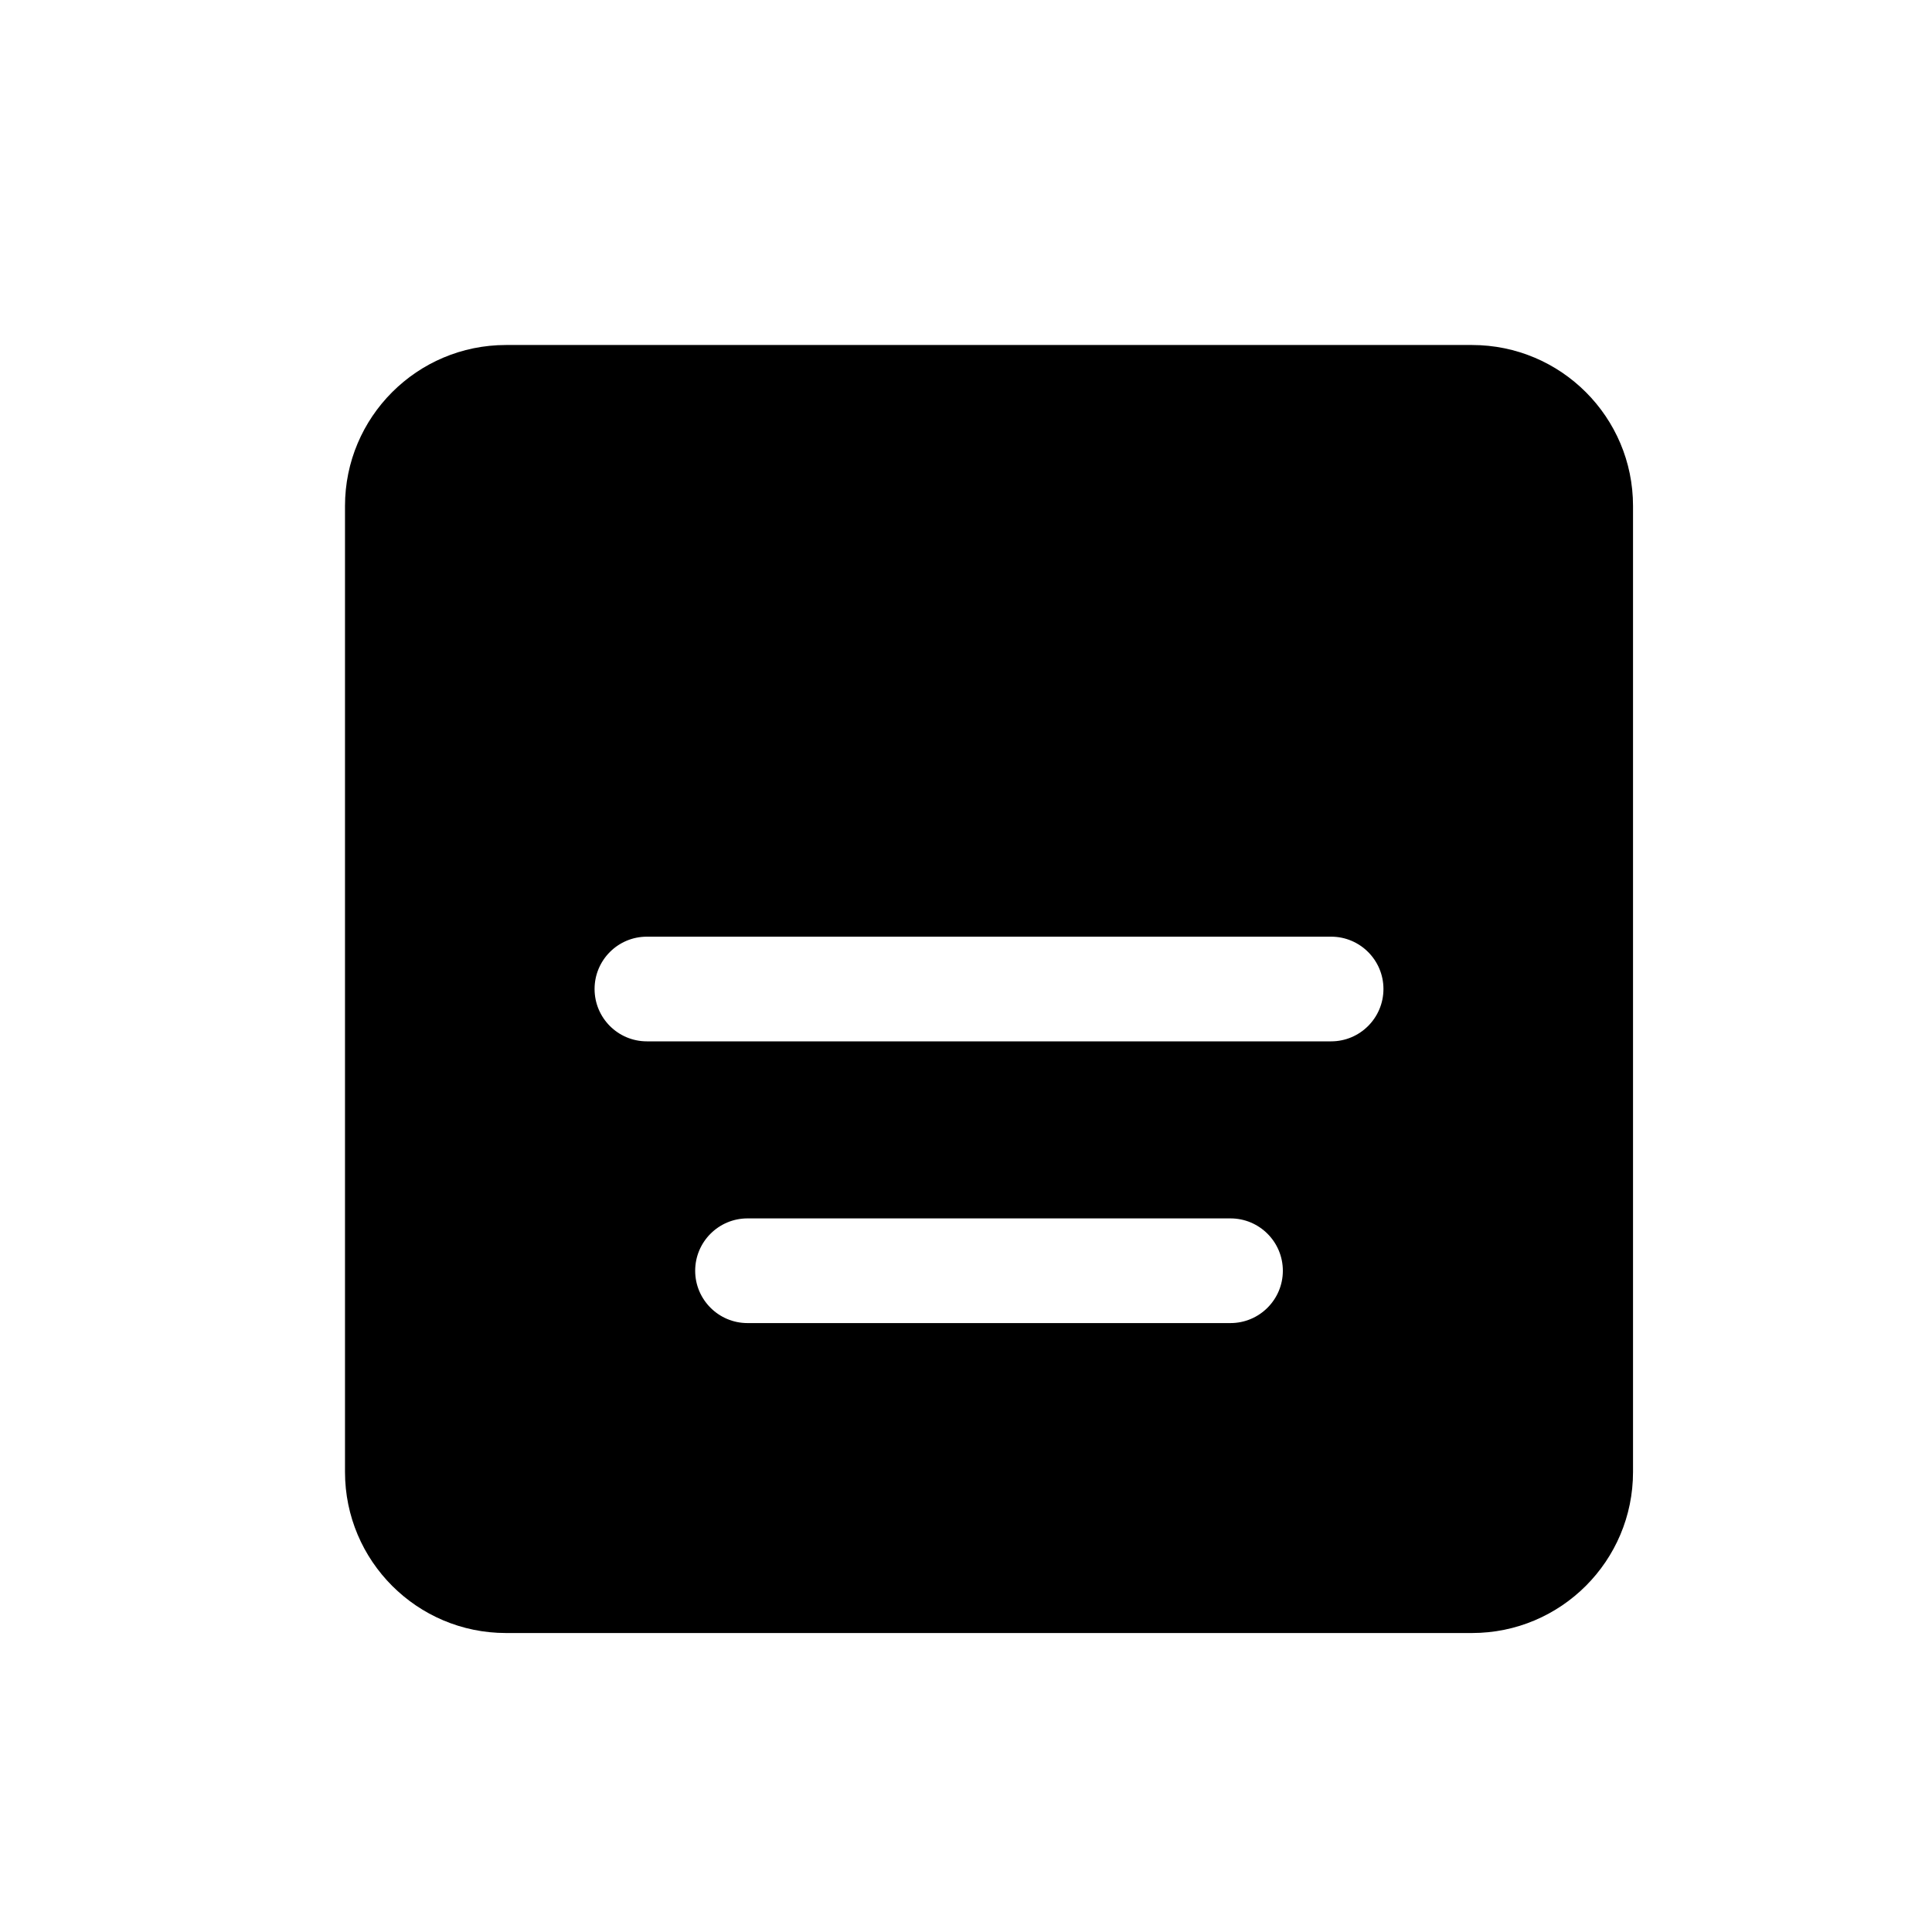 <svg width="28" height="28" viewBox="0 0 28 28" fill="none" xmlns="http://www.w3.org/2000/svg">
<path fill-rule="evenodd" clip-rule="evenodd" d="M7.333 5C6.045 5 5 6.045 5 7.333V21.333C5 22.622 6.045 23.667 7.333 23.667H21.333C22.622 23.667 23.667 22.622 23.667 21.333V7.333C23.667 6.045 22.622 5 21.333 5H7.333ZM9.375 13.575C8.956 13.575 8.617 13.915 8.617 14.333C8.617 14.752 8.956 15.092 9.375 15.092H19.292C19.71 15.092 20.05 14.752 20.05 14.333C20.05 13.915 19.71 13.575 19.292 13.575H9.375ZM10.833 17.658C10.415 17.658 10.075 17.998 10.075 18.417C10.075 18.835 10.415 19.175 10.833 19.175H17.833C18.252 19.175 18.592 18.835 18.592 18.417C18.592 17.998 18.252 17.658 17.833 17.658H10.833Z" fill="black"/>
</svg>
